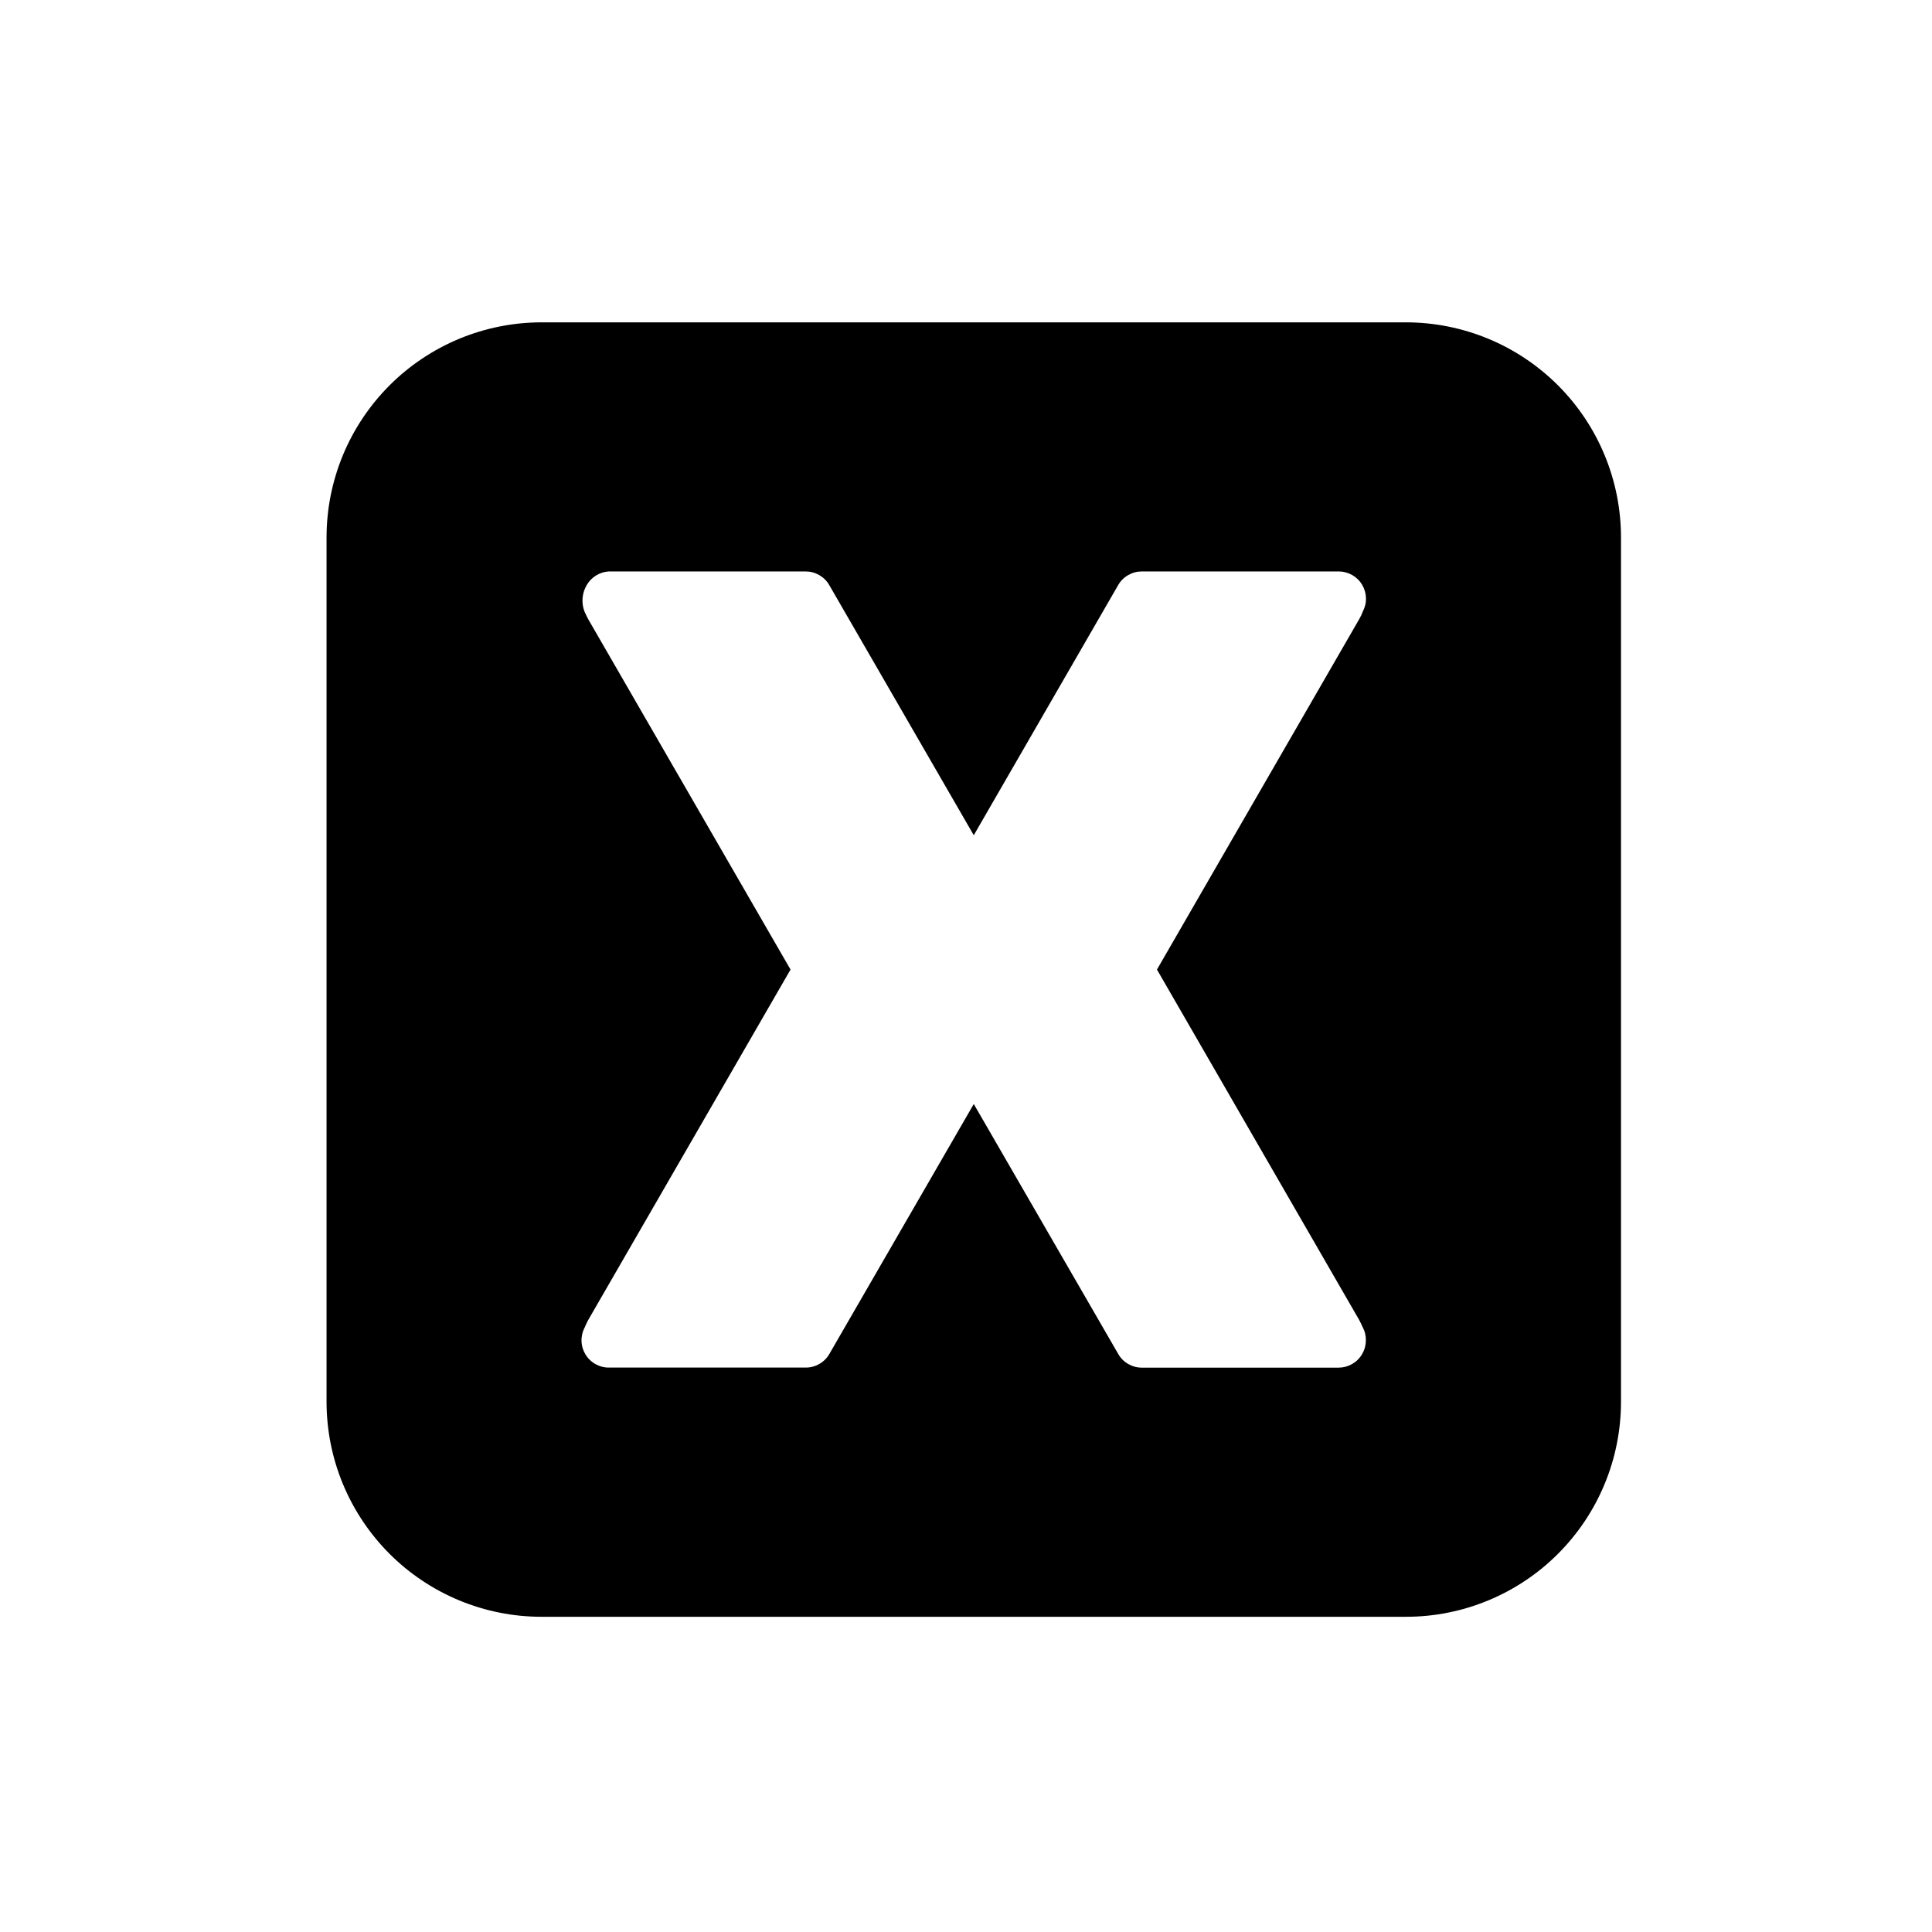 <svg xmlns="http://www.w3.org/2000/svg" xmlns:xlink="http://www.w3.org/1999/xlink" width="500" zoomAndPan="magnify" viewBox="0 0 375 375" height="500" preserveAspectRatio="xMidYMid meet" version="1.0"><defs><clipPath id="e5472867c3"><path d="M 63.383 62.566 L 314.633 62.566 L 314.633 313.816 L 63.383 313.816 Z M 63.383 62.566 " clip-rule="nonzero"/></clipPath></defs><g clip-path="url(#e5472867c3)"><path fill="#000000" d="M 272.949 62.566 L 105.07 62.566 C 103.703 62.57 102.344 62.641 100.984 62.773 C 99.625 62.91 98.277 63.113 96.941 63.379 C 95.602 63.648 94.277 63.98 92.973 64.379 C 91.668 64.777 90.383 65.234 89.125 65.758 C 87.863 66.281 86.633 66.867 85.43 67.512 C 84.227 68.156 83.055 68.855 81.922 69.617 C 80.785 70.375 79.691 71.188 78.637 72.055 C 77.582 72.918 76.574 73.836 75.609 74.801 C 74.645 75.766 73.727 76.777 72.863 77.832 C 71.996 78.887 71.184 79.98 70.426 81.117 C 69.668 82.25 68.965 83.418 68.32 84.621 C 67.676 85.824 67.094 87.059 66.57 88.32 C 66.047 89.578 65.586 90.863 65.191 92.168 C 64.793 93.473 64.461 94.797 64.191 96.137 C 63.926 97.473 63.723 98.82 63.59 100.18 C 63.453 101.539 63.387 102.898 63.383 104.266 L 63.383 272.145 C 63.387 273.508 63.453 274.867 63.59 276.227 C 63.727 277.586 63.926 278.934 64.195 280.27 C 64.461 281.609 64.797 282.93 65.191 284.234 C 65.59 285.539 66.051 286.824 66.574 288.082 C 67.098 289.344 67.68 290.574 68.324 291.777 C 68.969 292.98 69.672 294.148 70.43 295.285 C 71.188 296.418 72 297.512 72.867 298.566 C 73.73 299.621 74.648 300.633 75.613 301.598 C 76.578 302.562 77.586 303.477 78.641 304.344 C 79.695 305.207 80.793 306.02 81.926 306.777 C 83.059 307.535 84.23 308.238 85.434 308.883 C 86.637 309.523 87.867 310.109 89.129 310.633 C 90.387 311.152 91.672 311.613 92.977 312.012 C 94.281 312.41 95.602 312.742 96.941 313.008 C 98.281 313.277 99.629 313.477 100.984 313.613 C 102.344 313.746 103.703 313.816 105.07 313.816 L 272.949 313.816 C 274.312 313.816 275.672 313.746 277.031 313.613 C 278.391 313.477 279.738 313.277 281.074 313.008 C 282.414 312.742 283.734 312.41 285.039 312.012 C 286.344 311.613 287.629 311.152 288.891 310.633 C 290.148 310.109 291.383 309.523 292.586 308.883 C 293.789 308.238 294.957 307.535 296.09 306.777 C 297.227 306.02 298.32 305.207 299.375 304.344 C 300.43 303.477 301.438 302.562 302.402 301.598 C 303.367 300.633 304.285 299.621 305.148 298.566 C 306.016 297.512 306.828 296.418 307.586 295.285 C 308.348 294.148 309.047 292.98 309.691 291.777 C 310.336 290.574 310.918 289.344 311.441 288.082 C 311.965 286.824 312.426 285.539 312.824 284.234 C 313.223 282.93 313.555 281.609 313.82 280.27 C 314.09 278.934 314.289 277.586 314.426 276.227 C 314.562 274.867 314.633 273.508 314.633 272.145 L 314.633 104.266 C 314.633 102.898 314.562 101.539 314.426 100.18 C 314.293 98.82 314.09 97.473 313.824 96.137 C 313.555 94.797 313.223 93.473 312.824 92.168 C 312.43 90.863 311.969 89.578 311.445 88.32 C 310.922 87.059 310.34 85.824 309.695 84.621 C 309.051 83.418 308.352 82.25 307.59 81.117 C 306.832 79.98 306.02 78.887 305.156 77.832 C 304.289 76.777 303.375 75.766 302.41 74.801 C 301.445 73.836 300.434 72.918 299.379 72.055 C 298.324 71.188 297.23 70.375 296.094 69.617 C 294.961 68.855 293.793 68.156 292.59 67.512 C 291.383 66.867 290.152 66.281 288.891 65.758 C 287.633 65.234 286.348 64.777 285.043 64.379 C 283.738 63.98 282.414 63.648 281.078 63.379 C 279.738 63.113 278.391 62.91 277.031 62.773 C 275.676 62.641 274.312 62.57 272.949 62.566 Z M 263.824 256.215 C 263.945 256.414 264.371 257.309 264.461 257.527 C 264.91 258.355 265.129 259.238 265.117 260.18 C 265.105 261.121 264.867 262 264.395 262.812 C 263.926 263.625 263.285 264.266 262.477 264.738 C 261.668 265.207 260.797 265.449 259.859 265.457 L 221.625 265.457 C 220.684 265.457 219.801 265.219 218.984 264.746 C 218.168 264.277 217.523 263.633 217.051 262.812 L 189.008 214.289 L 160.977 262.805 C 160.504 263.621 159.859 264.266 159.043 264.738 C 158.227 265.207 157.344 265.445 156.398 265.445 L 118.168 265.445 C 117.941 265.445 117.715 265.434 117.488 265.402 C 117.266 265.375 117.043 265.332 116.824 265.273 C 116.605 265.215 116.391 265.145 116.18 265.059 C 115.969 264.973 115.766 264.875 115.566 264.766 C 115.371 264.652 115.18 264.531 115 264.395 C 114.816 264.258 114.645 264.113 114.484 263.953 C 114.32 263.797 114.168 263.629 114.027 263.453 C 113.887 263.277 113.758 263.09 113.637 262.895 C 113.52 262.703 113.418 262.5 113.324 262.293 C 113.234 262.086 113.156 261.875 113.09 261.656 C 113.023 261.441 112.977 261.219 112.938 260.996 C 112.902 260.773 112.879 260.547 112.875 260.32 C 112.867 260.094 112.871 259.867 112.895 259.645 C 112.918 259.418 112.953 259.195 113.004 258.973 C 113.055 258.754 113.117 258.535 113.195 258.324 C 113.273 258.109 113.363 257.902 113.469 257.703 C 113.719 257.121 113.918 256.676 114.168 256.215 L 153.441 188.191 L 114.168 120.18 C 114.039 119.961 113.578 118.988 113.469 118.75 C 113.133 117.895 113.004 117.012 113.078 116.094 C 113.152 115.18 113.426 114.328 113.895 113.539 C 114.344 112.777 114.941 112.164 115.695 111.699 C 116.445 111.234 117.262 110.977 118.145 110.918 L 156.379 110.918 C 157.32 110.918 158.203 111.156 159.02 111.629 C 159.836 112.098 160.484 112.742 160.957 113.562 L 189.008 162.117 L 217.039 113.562 C 217.512 112.742 218.156 112.098 218.973 111.629 C 219.793 111.156 220.672 110.918 221.617 110.918 L 259.852 110.918 C 260.074 110.918 260.301 110.934 260.527 110.961 C 260.75 110.992 260.973 111.035 261.191 111.094 C 261.41 111.152 261.625 111.223 261.836 111.309 C 262.043 111.395 262.246 111.492 262.445 111.602 C 262.641 111.715 262.832 111.84 263.012 111.973 C 263.191 112.109 263.363 112.258 263.527 112.414 C 263.691 112.57 263.84 112.738 263.984 112.918 C 264.125 113.094 264.254 113.277 264.371 113.473 C 264.488 113.668 264.59 113.867 264.684 114.074 C 264.773 114.281 264.852 114.492 264.918 114.711 C 264.98 114.926 265.031 115.148 265.066 115.371 C 265.102 115.594 265.125 115.82 265.133 116.047 C 265.141 116.273 265.133 116.496 265.109 116.723 C 265.09 116.949 265.055 117.172 265.004 117.391 C 264.953 117.613 264.887 117.828 264.809 118.043 C 264.73 118.254 264.641 118.461 264.535 118.664 C 264.332 119.223 264.074 119.758 263.77 120.27 L 224.566 188.191 Z M 263.824 256.215 " fill-opacity="1" fill-rule="nonzero"/></g></svg>
